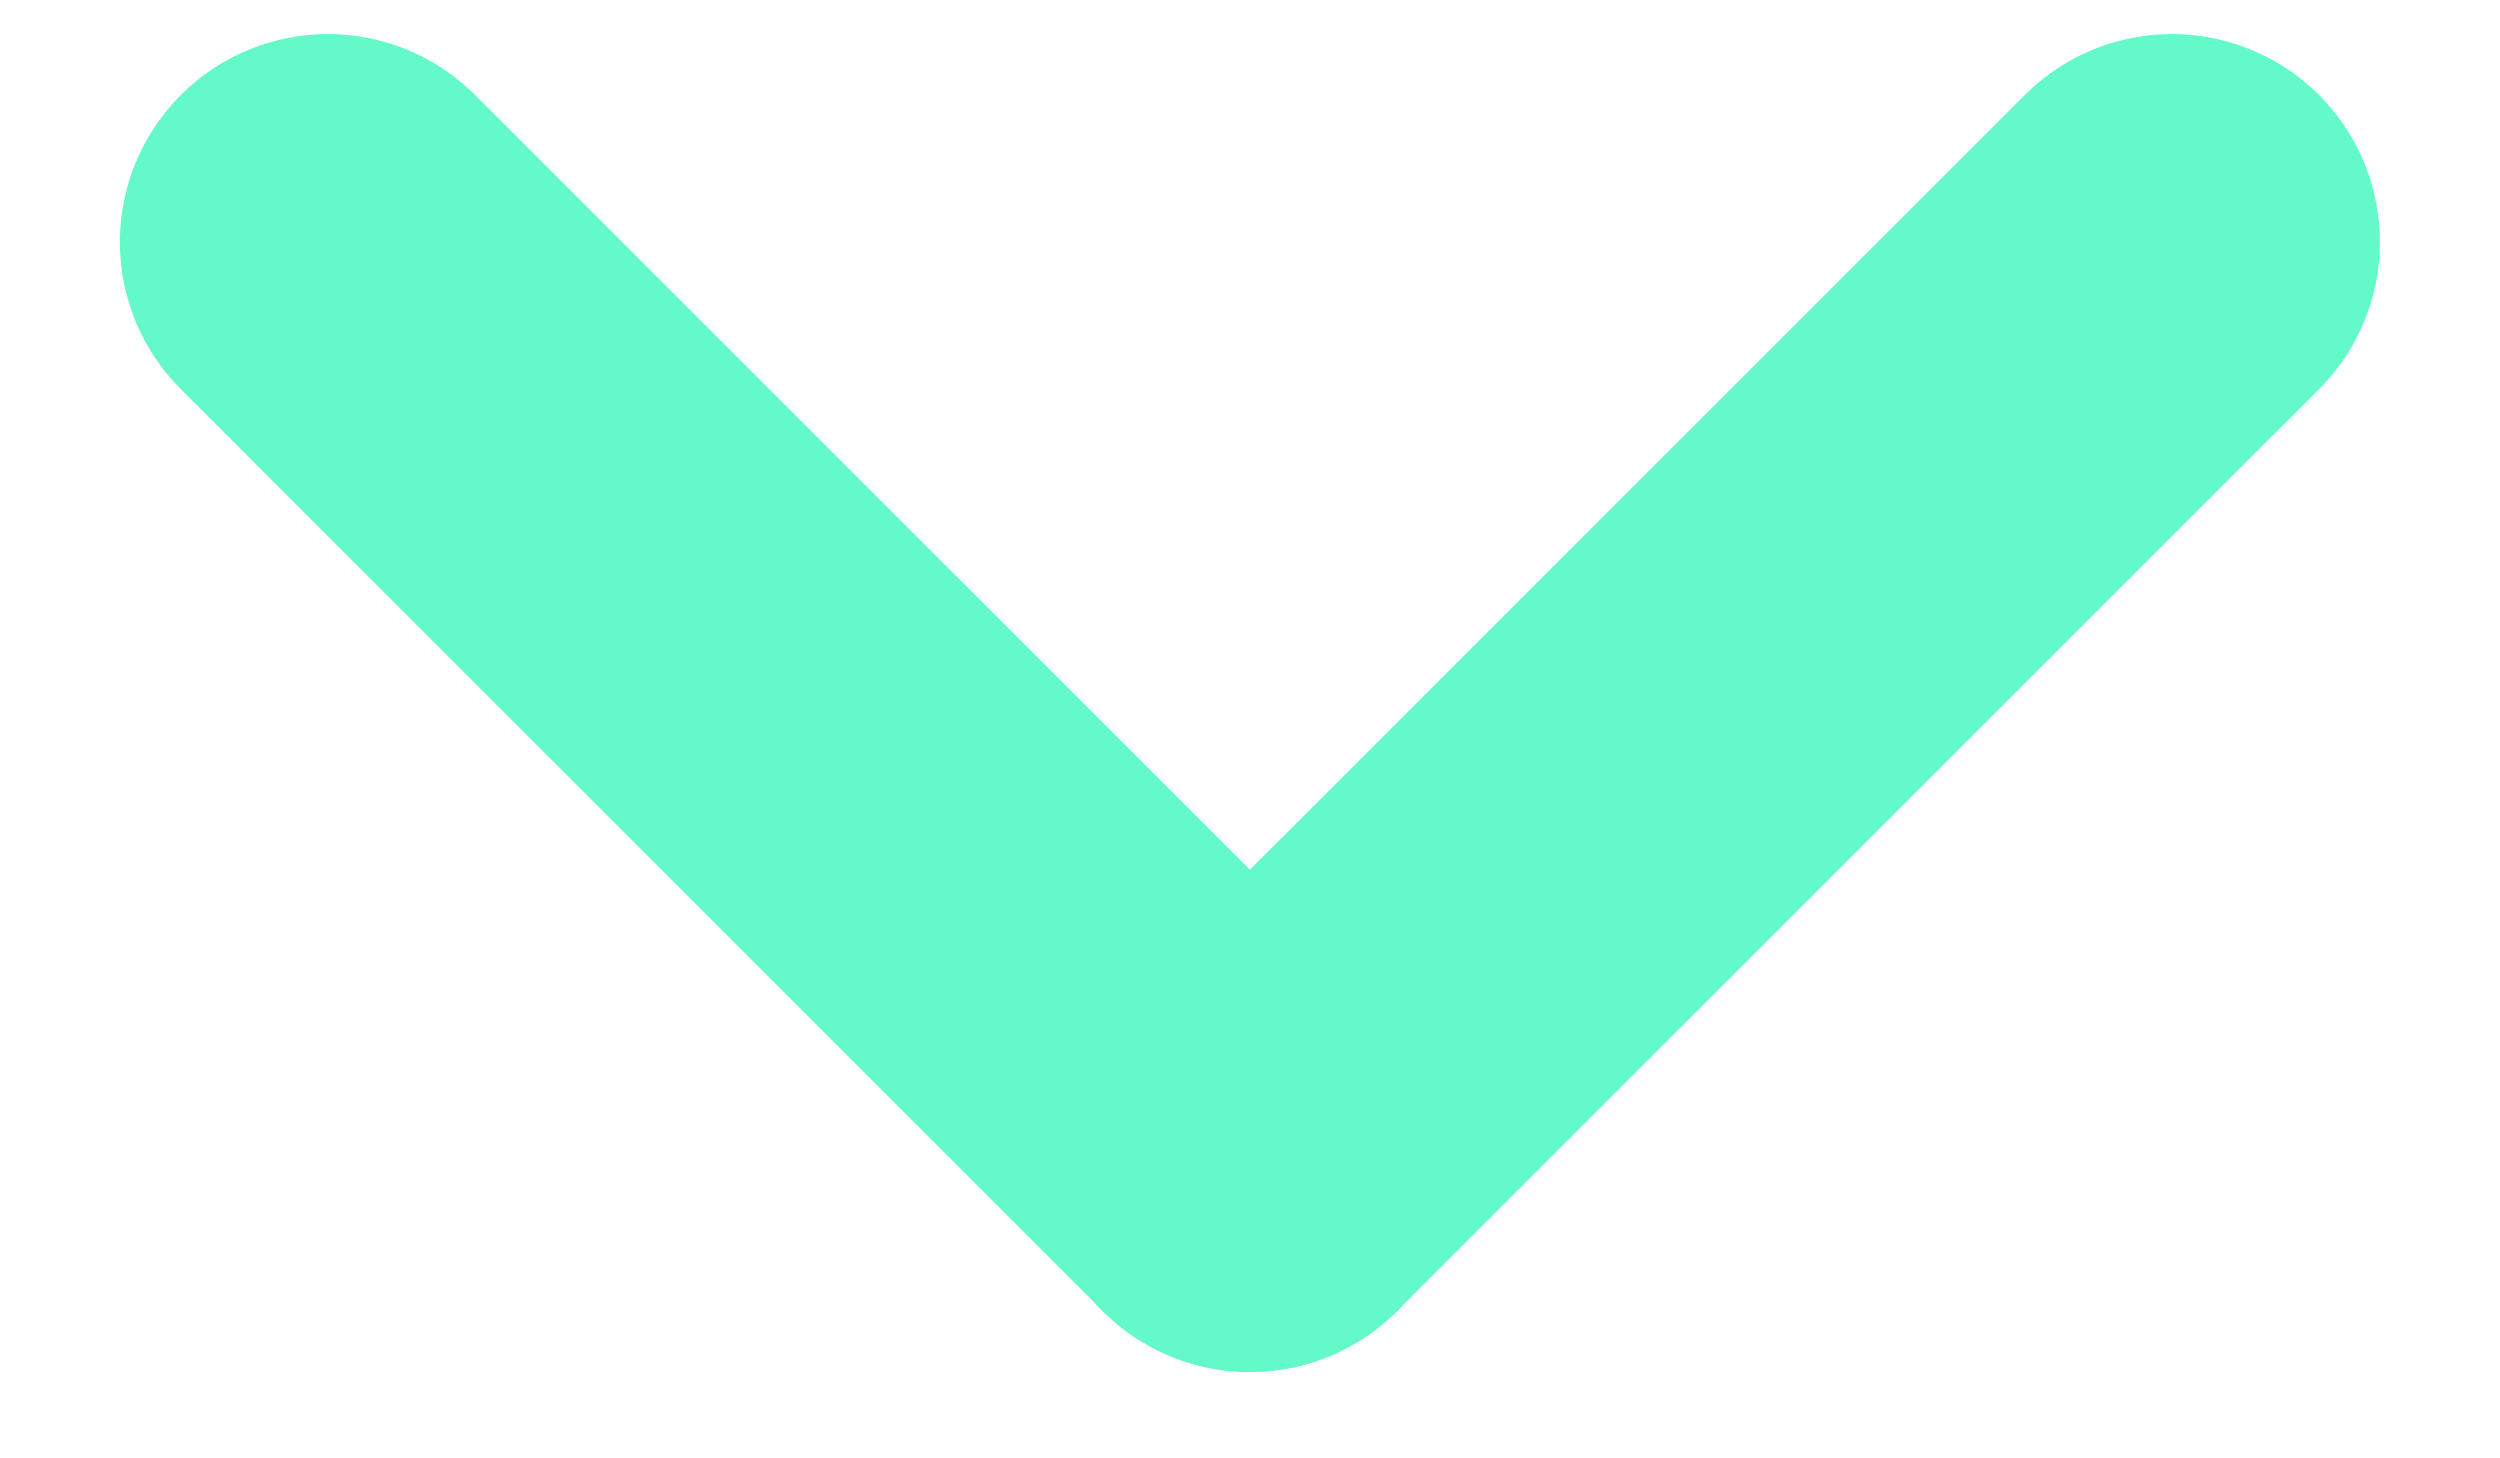 <svg width="12" height="7" viewBox="0 0 12 7" fill="none" xmlns="http://www.w3.org/2000/svg">
<path d="M1.574 1.162L6 5.587" stroke="#64F9C8" stroke-width="1.997" stroke-linecap="round"/>
<path d="M10.425 1.162L5.999 5.587" stroke="#64F9C8" stroke-width="1.997" stroke-linecap="round"/>
</svg>
